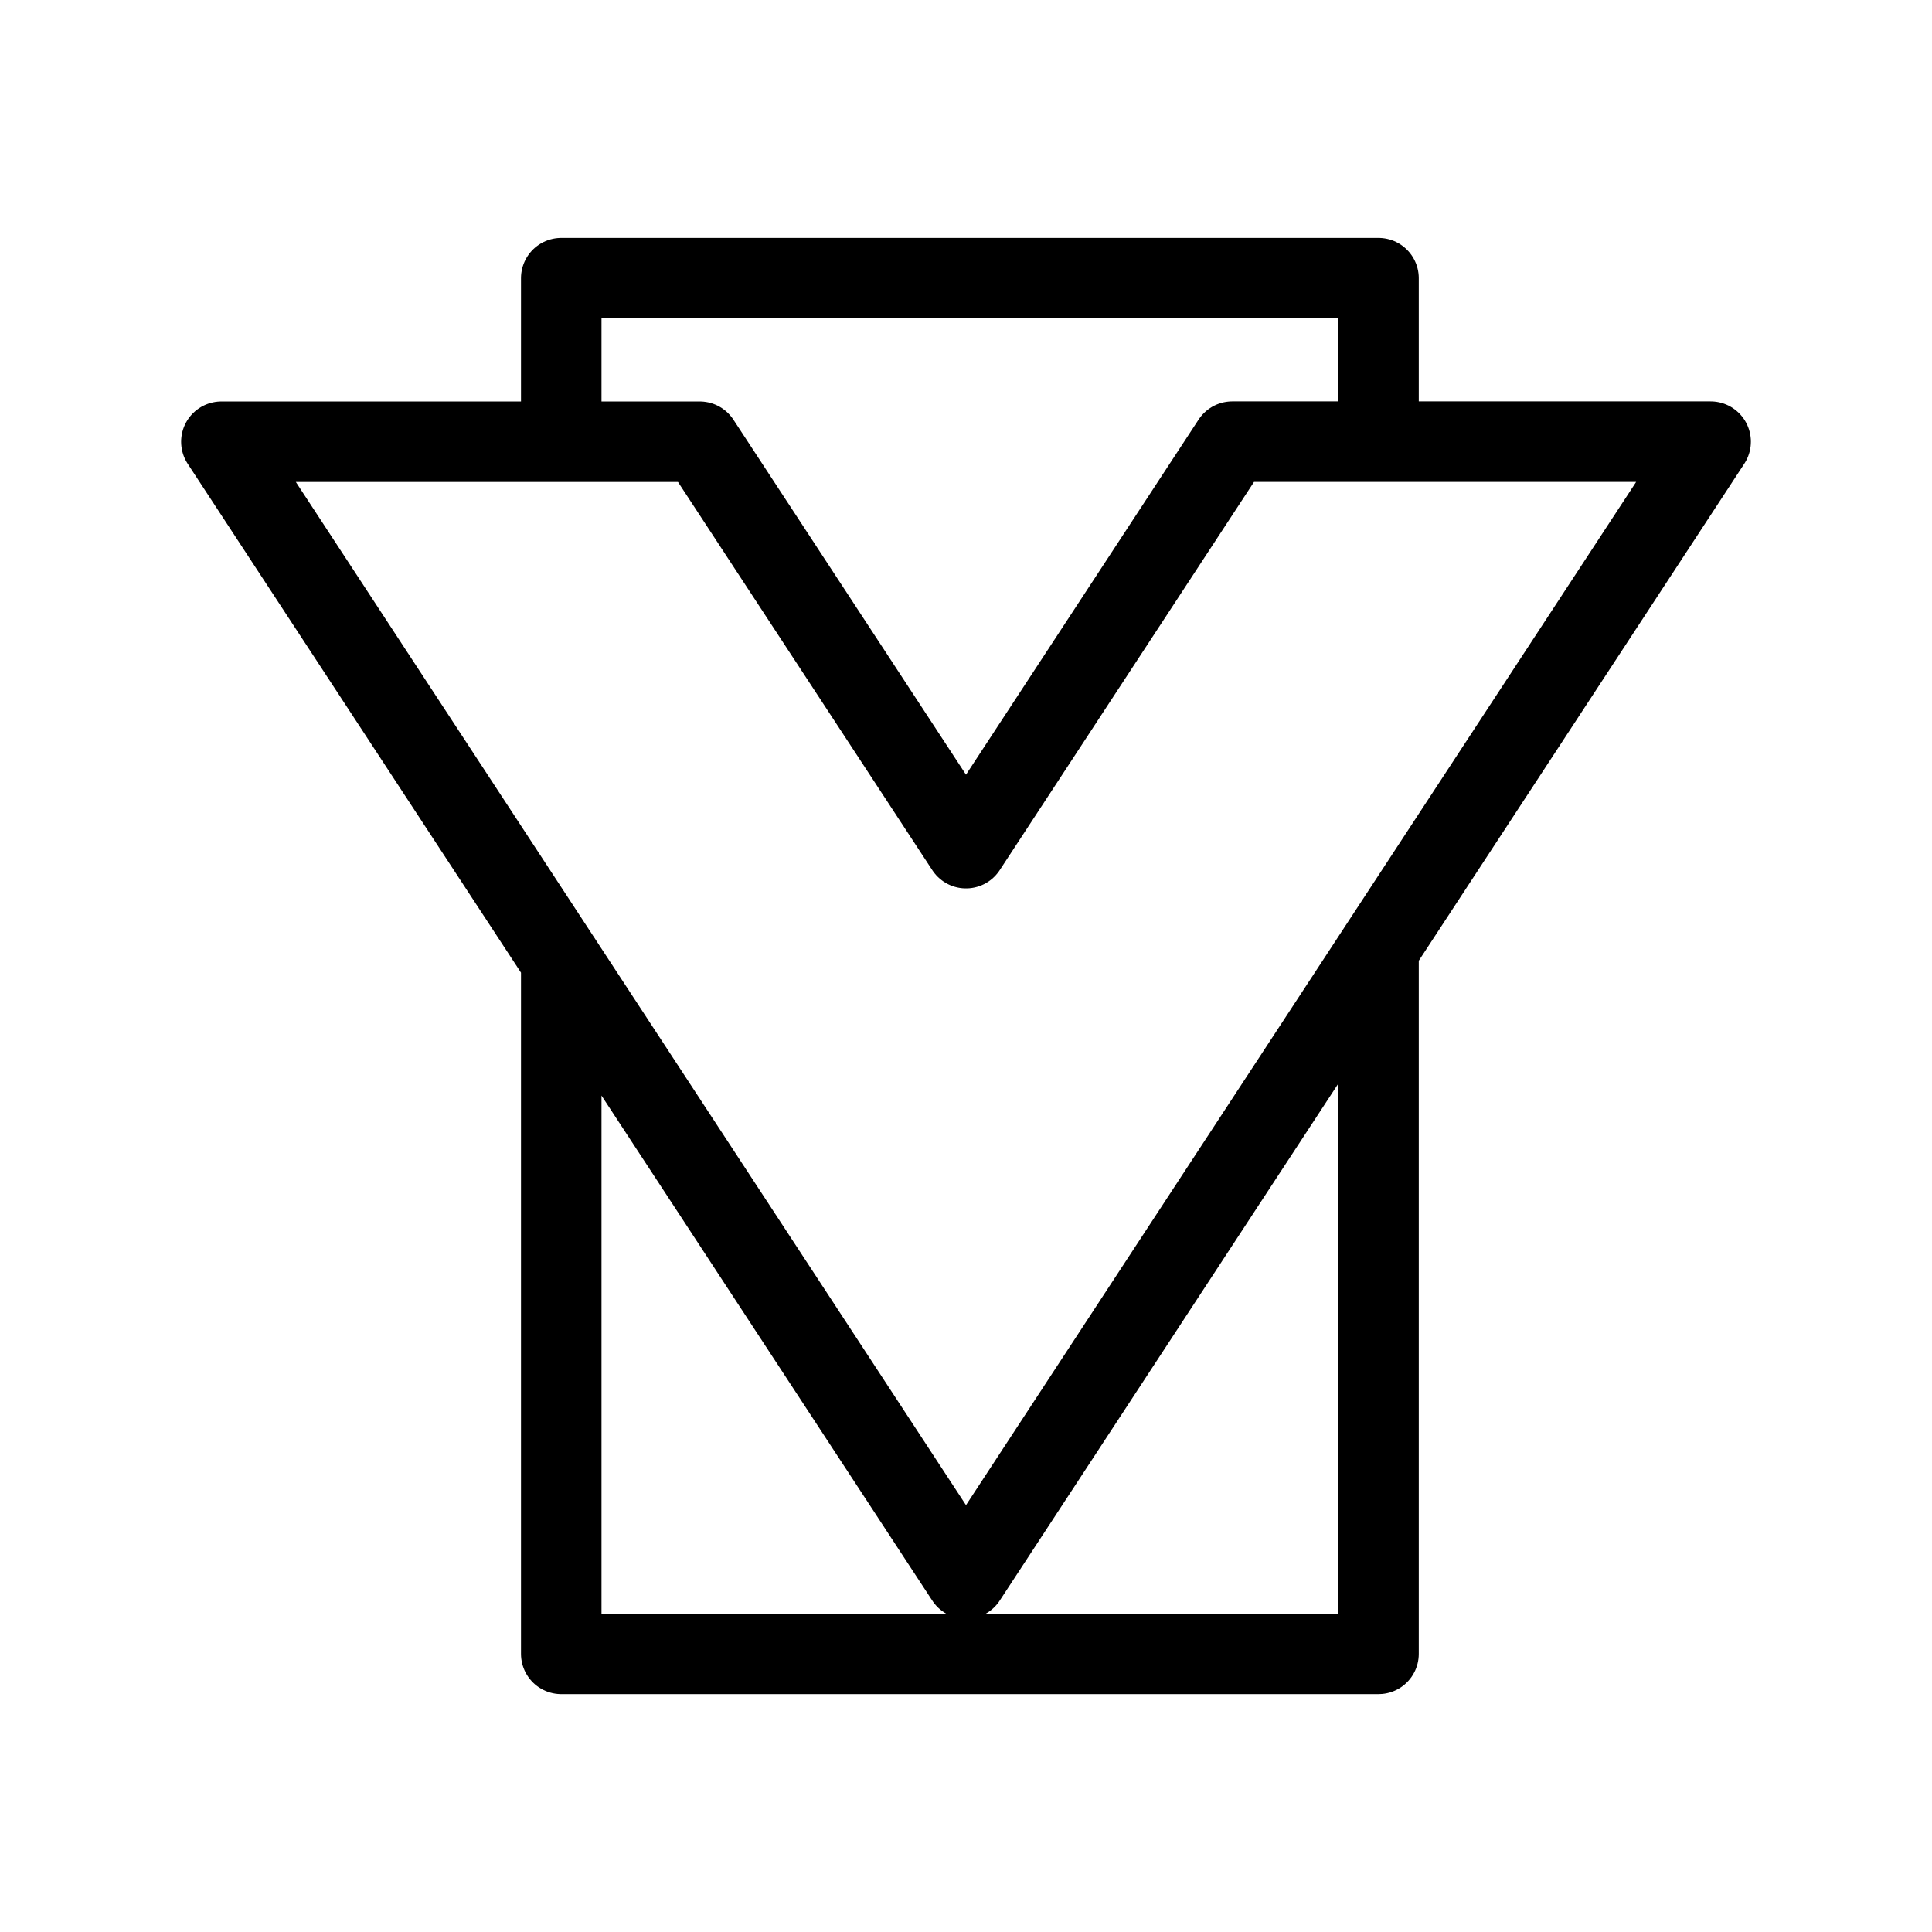 <?xml version="1.0" encoding="UTF-8"?><svg id="a" xmlns="http://www.w3.org/2000/svg" viewBox="0 0 48 48"><defs><style>.b{stroke-width:2px;fill:none;stroke:#000;stroke-linecap:round;stroke-linejoin:round;}</style></defs><path class="b" d="M34.249,23.569v17.521H13.944v-17.225M13.944,10.973v-4.062h20.305v4.062M42.5,10.973h-11.885l-6.615,10.099-6.615-10.097H5.5l18.5,28.245,18.5-28.247Z"/></svg>